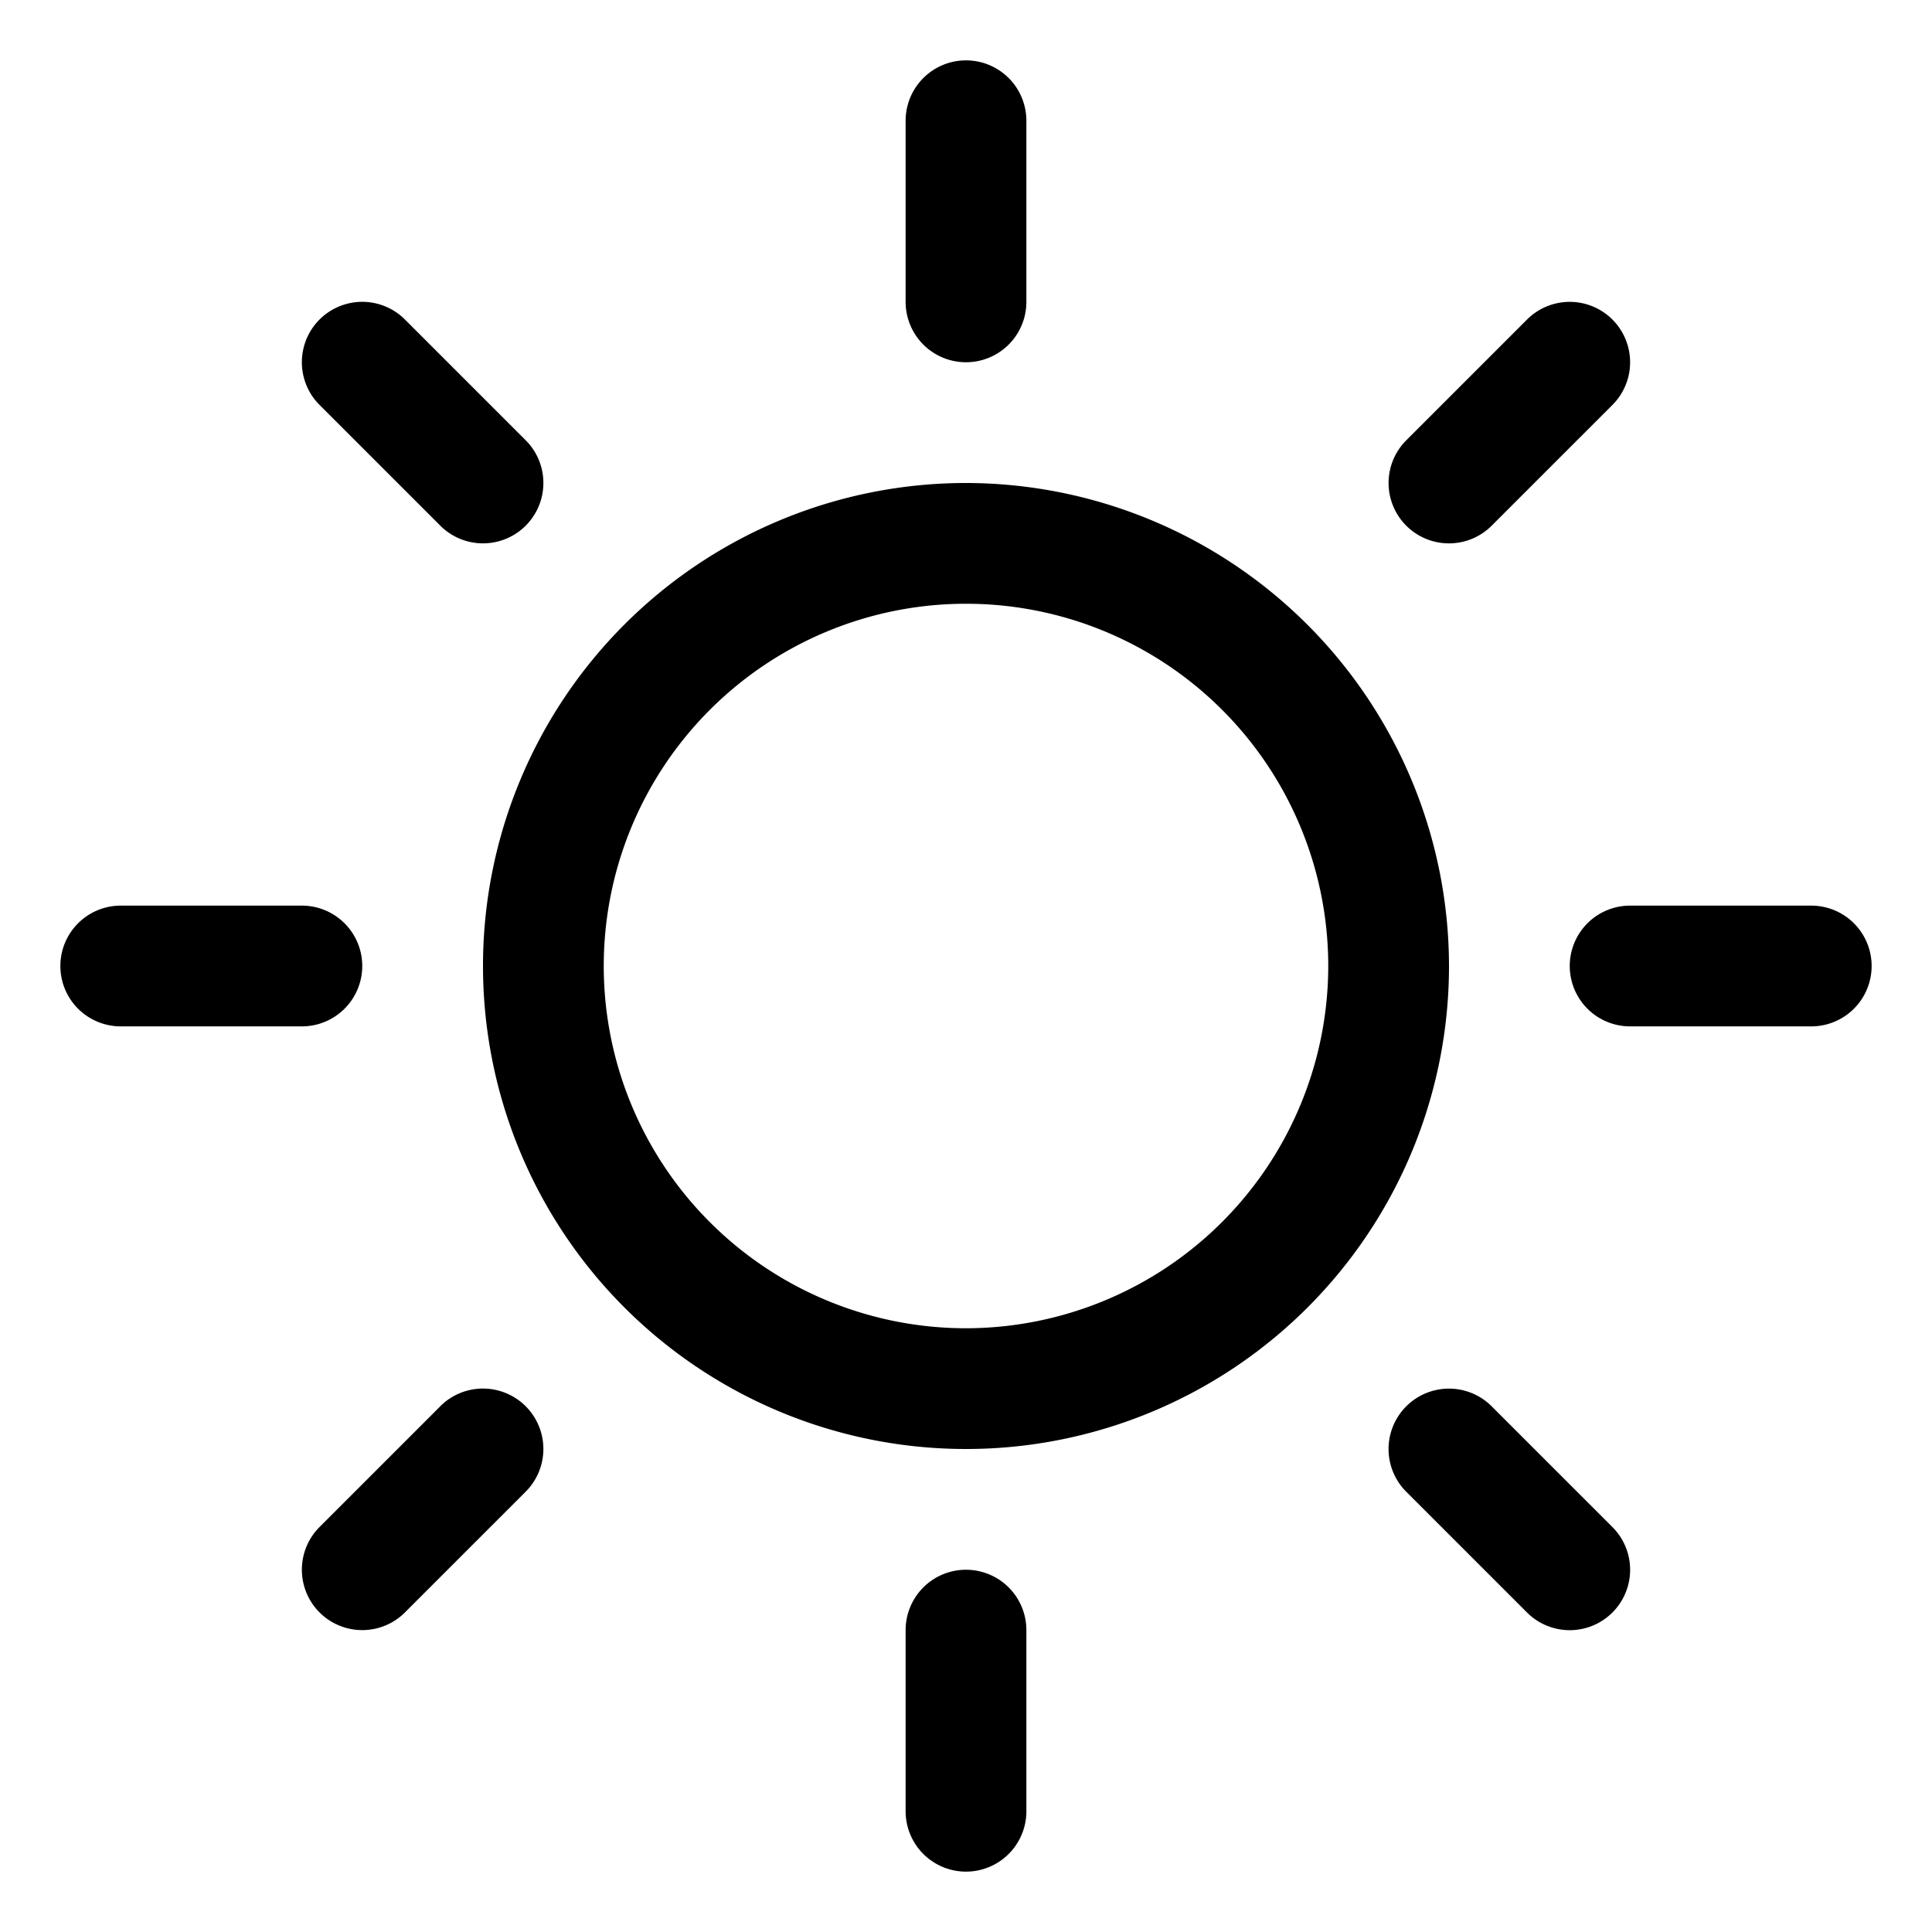 <svg xmlns="http://www.w3.org/2000/svg" fill="none" viewBox="0 0 32 32">
  <path fill="#000" d="M15 5V2a1 1 0 0 1 2 0v3a1 1 0 0 1-2 0m9 11a8 8 0 1 1-8-8 8.01 8.01 0 0 1 8 8m-2 0a6 6 0 1 0-6 6 6.006 6.006 0 0 0 6-6M7.293 8.707a1 1 0 1 0 1.414-1.415l-2-2a1 1 0 1 0-1.414 1.415zm0 14.585-2 2a1 1 0 1 0 1.414 1.415l2-2a1 1 0 1 0-1.415-1.415zM24 9a1 1 0 0 0 .707-.293l2-2a1 1 0 0 0-1.415-1.414l-2 2A1 1 0 0 0 24 9m.707 14.293a1 1 0 1 0-1.415 1.415l2 2a1 1 0 0 0 1.415-1.415zM6 16a1 1 0 0 0-1-1H2a1 1 0 0 0 0 2h3a1 1 0 0 0 1-1m10 10a1 1 0 0 0-1 1v3a1 1 0 0 0 2 0v-3a1 1 0 0 0-1-1m14-11h-3a1 1 0 0 0 0 2h3a1 1 0 0 0 0-2"/>
</svg>
